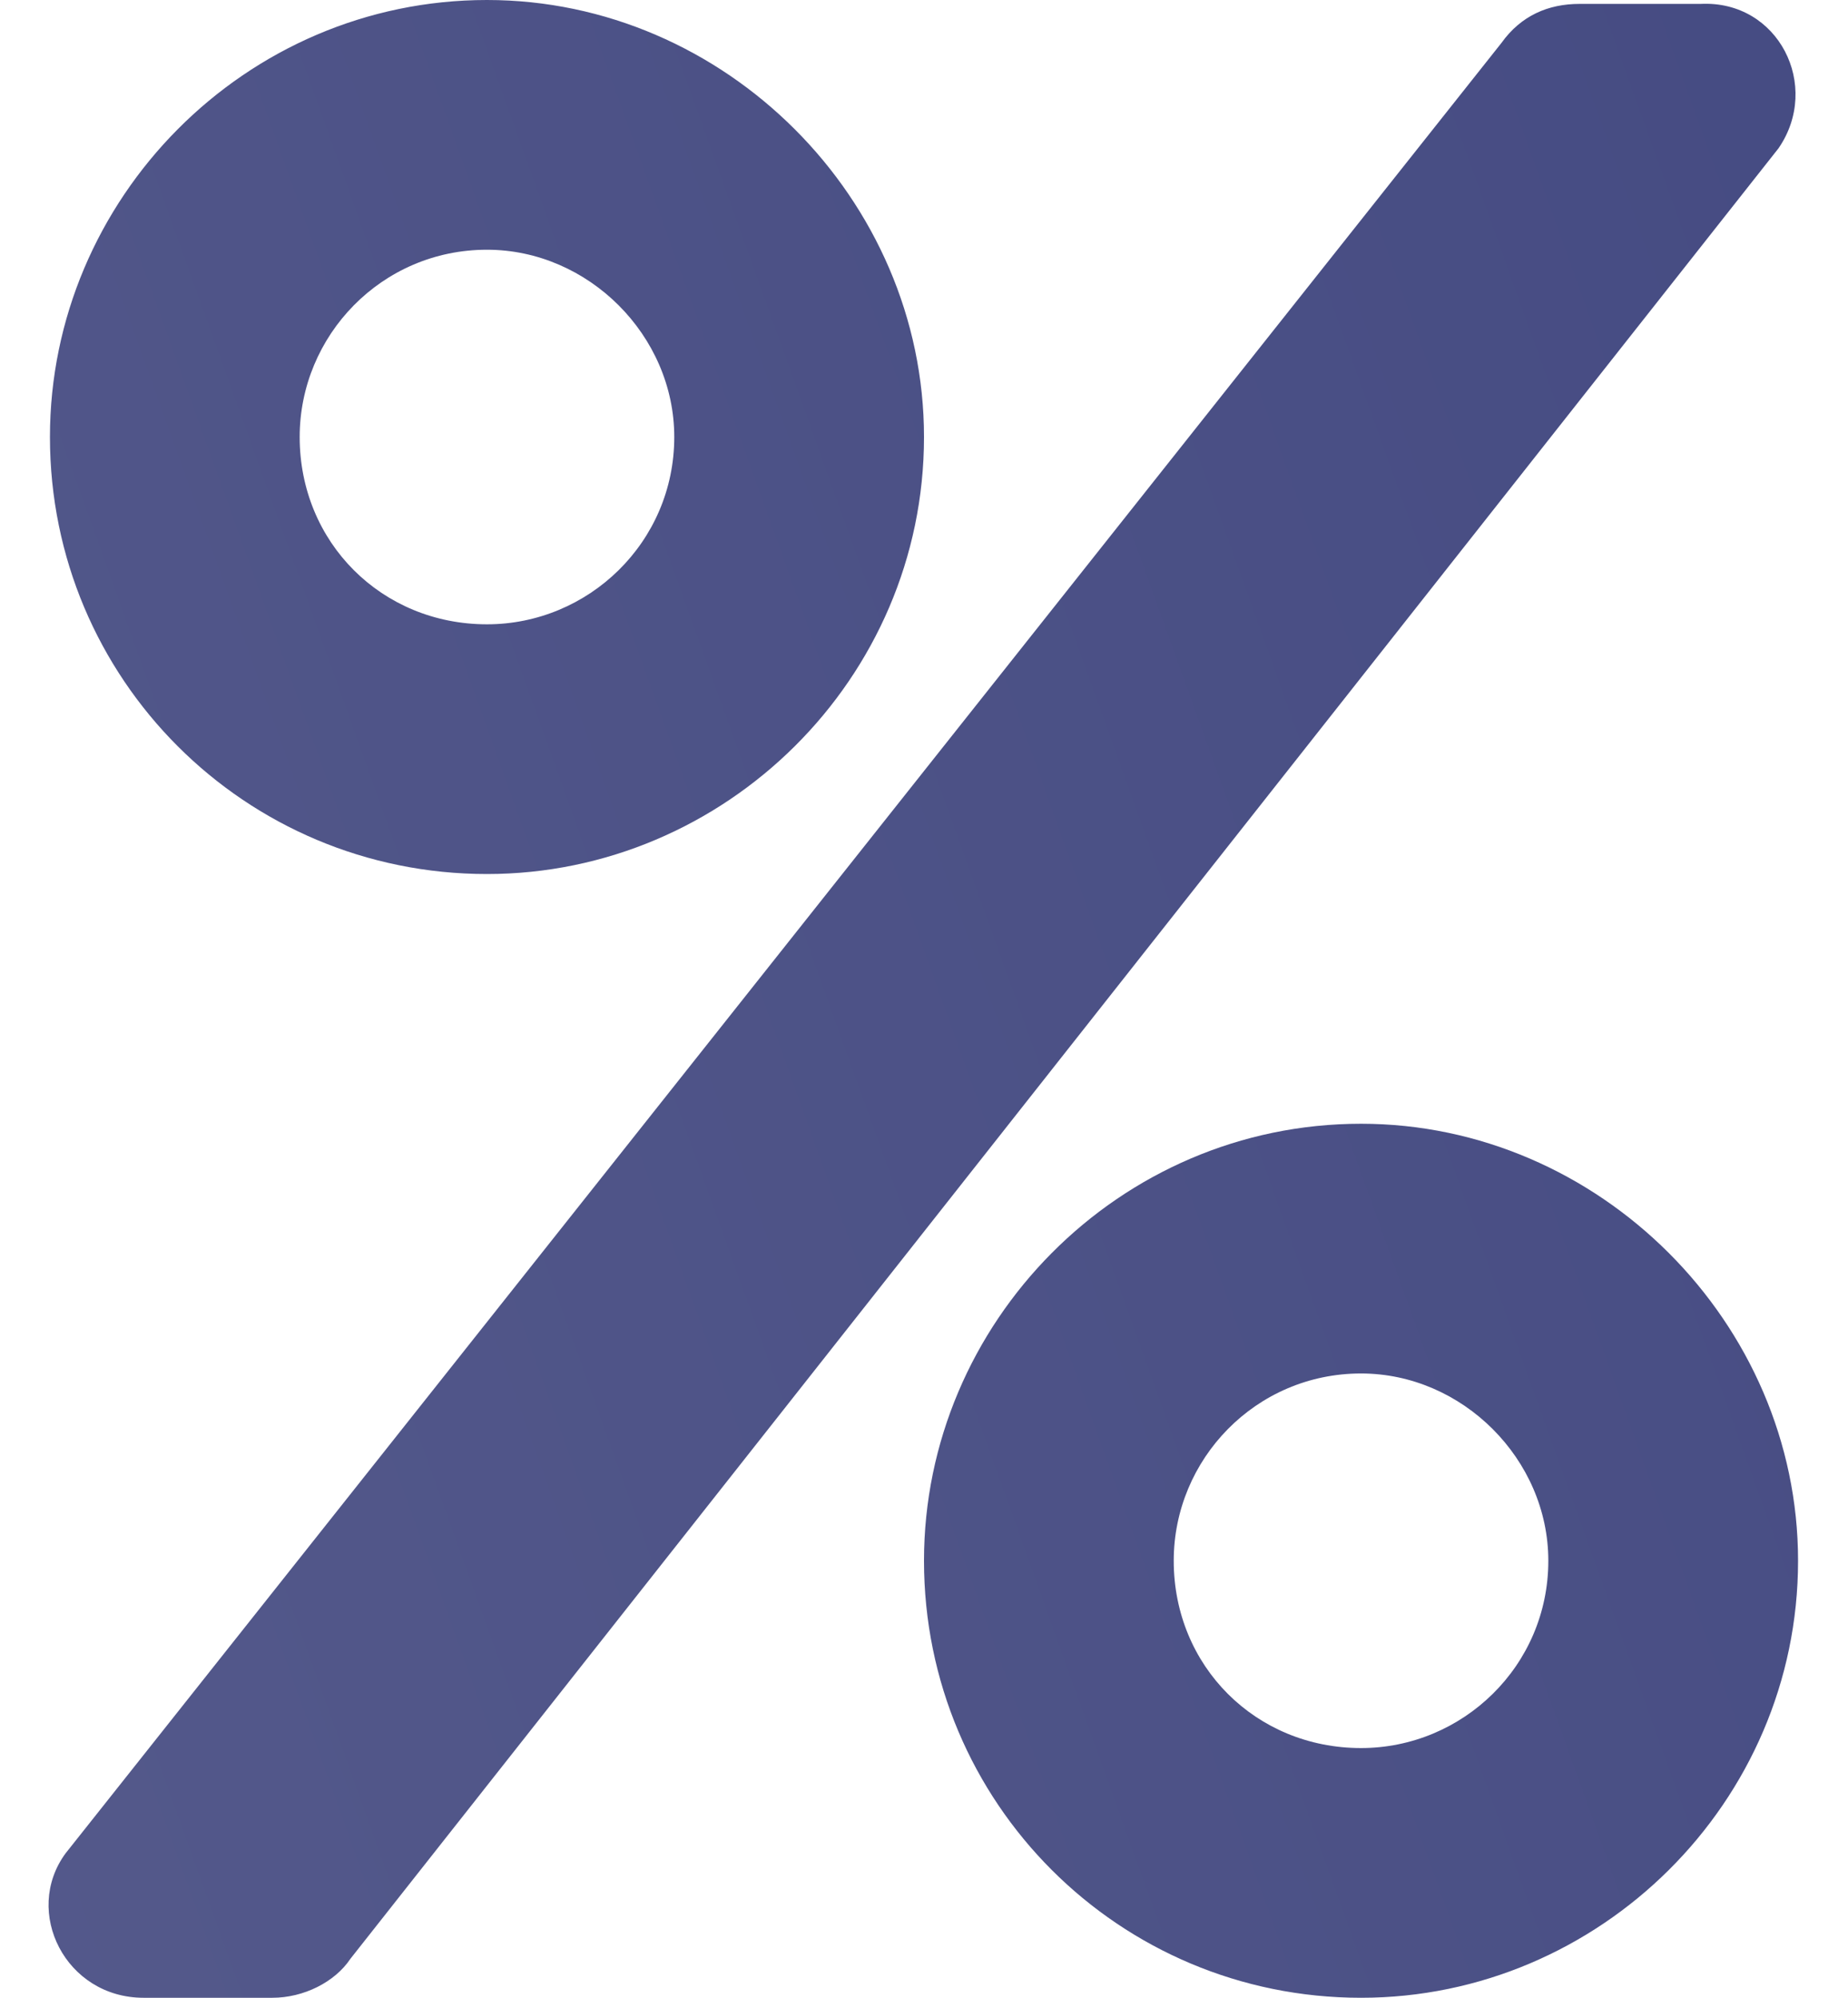 <svg width="37" height="40" viewBox="0 0 37 40" fill="none" xmlns="http://www.w3.org/2000/svg">
<path d="M9.75 17.5C14.516 17.5 18.5 13.594 18.5 8.75C18.5 3.984 14.516 0 9.75 0C4.906 0 1 3.984 1 8.75C1 13.594 4.906 17.5 9.75 17.5ZM9.75 5C11.781 5 13.5 6.719 13.5 8.75C13.5 10.859 11.781 12.5 9.75 12.5C7.641 12.5 6 10.859 6 8.75C6 6.719 7.641 5 9.75 5ZM27.25 22.5C22.406 22.5 18.5 26.484 18.5 31.25C18.5 36.094 22.406 40 27.25 40C32.016 40 36 36.094 36 31.25C36 26.484 32.016 22.5 27.25 22.5ZM27.25 35C25.141 35 23.5 33.359 23.5 31.25C23.5 29.219 25.141 27.5 27.25 27.5C29.281 27.5 31 29.219 31 31.25C31 33.359 29.281 35 27.25 35ZM31.625 0.078C31 0.078 30.453 0.312 30.062 0.859L1.312 37.109C0.453 38.281 1.312 40 2.875 40H5.453C6.078 40 6.703 39.688 7.016 39.219L35.609 2.969C36.469 1.719 35.609 0 34.047 0.078H31.625Z" fill="url(#paint0_linear_979_40071)"/>
<defs>
<linearGradient id="paint0_linear_979_40071" x1="51" y1="-5" x2="-9.19" y2="16.59" gradientUnits="userSpaceOnUse">
<stop stop-color="#414780"/>
<stop offset="1" stop-color="#54598B"/>
</linearGradient>
</defs>
</svg>
